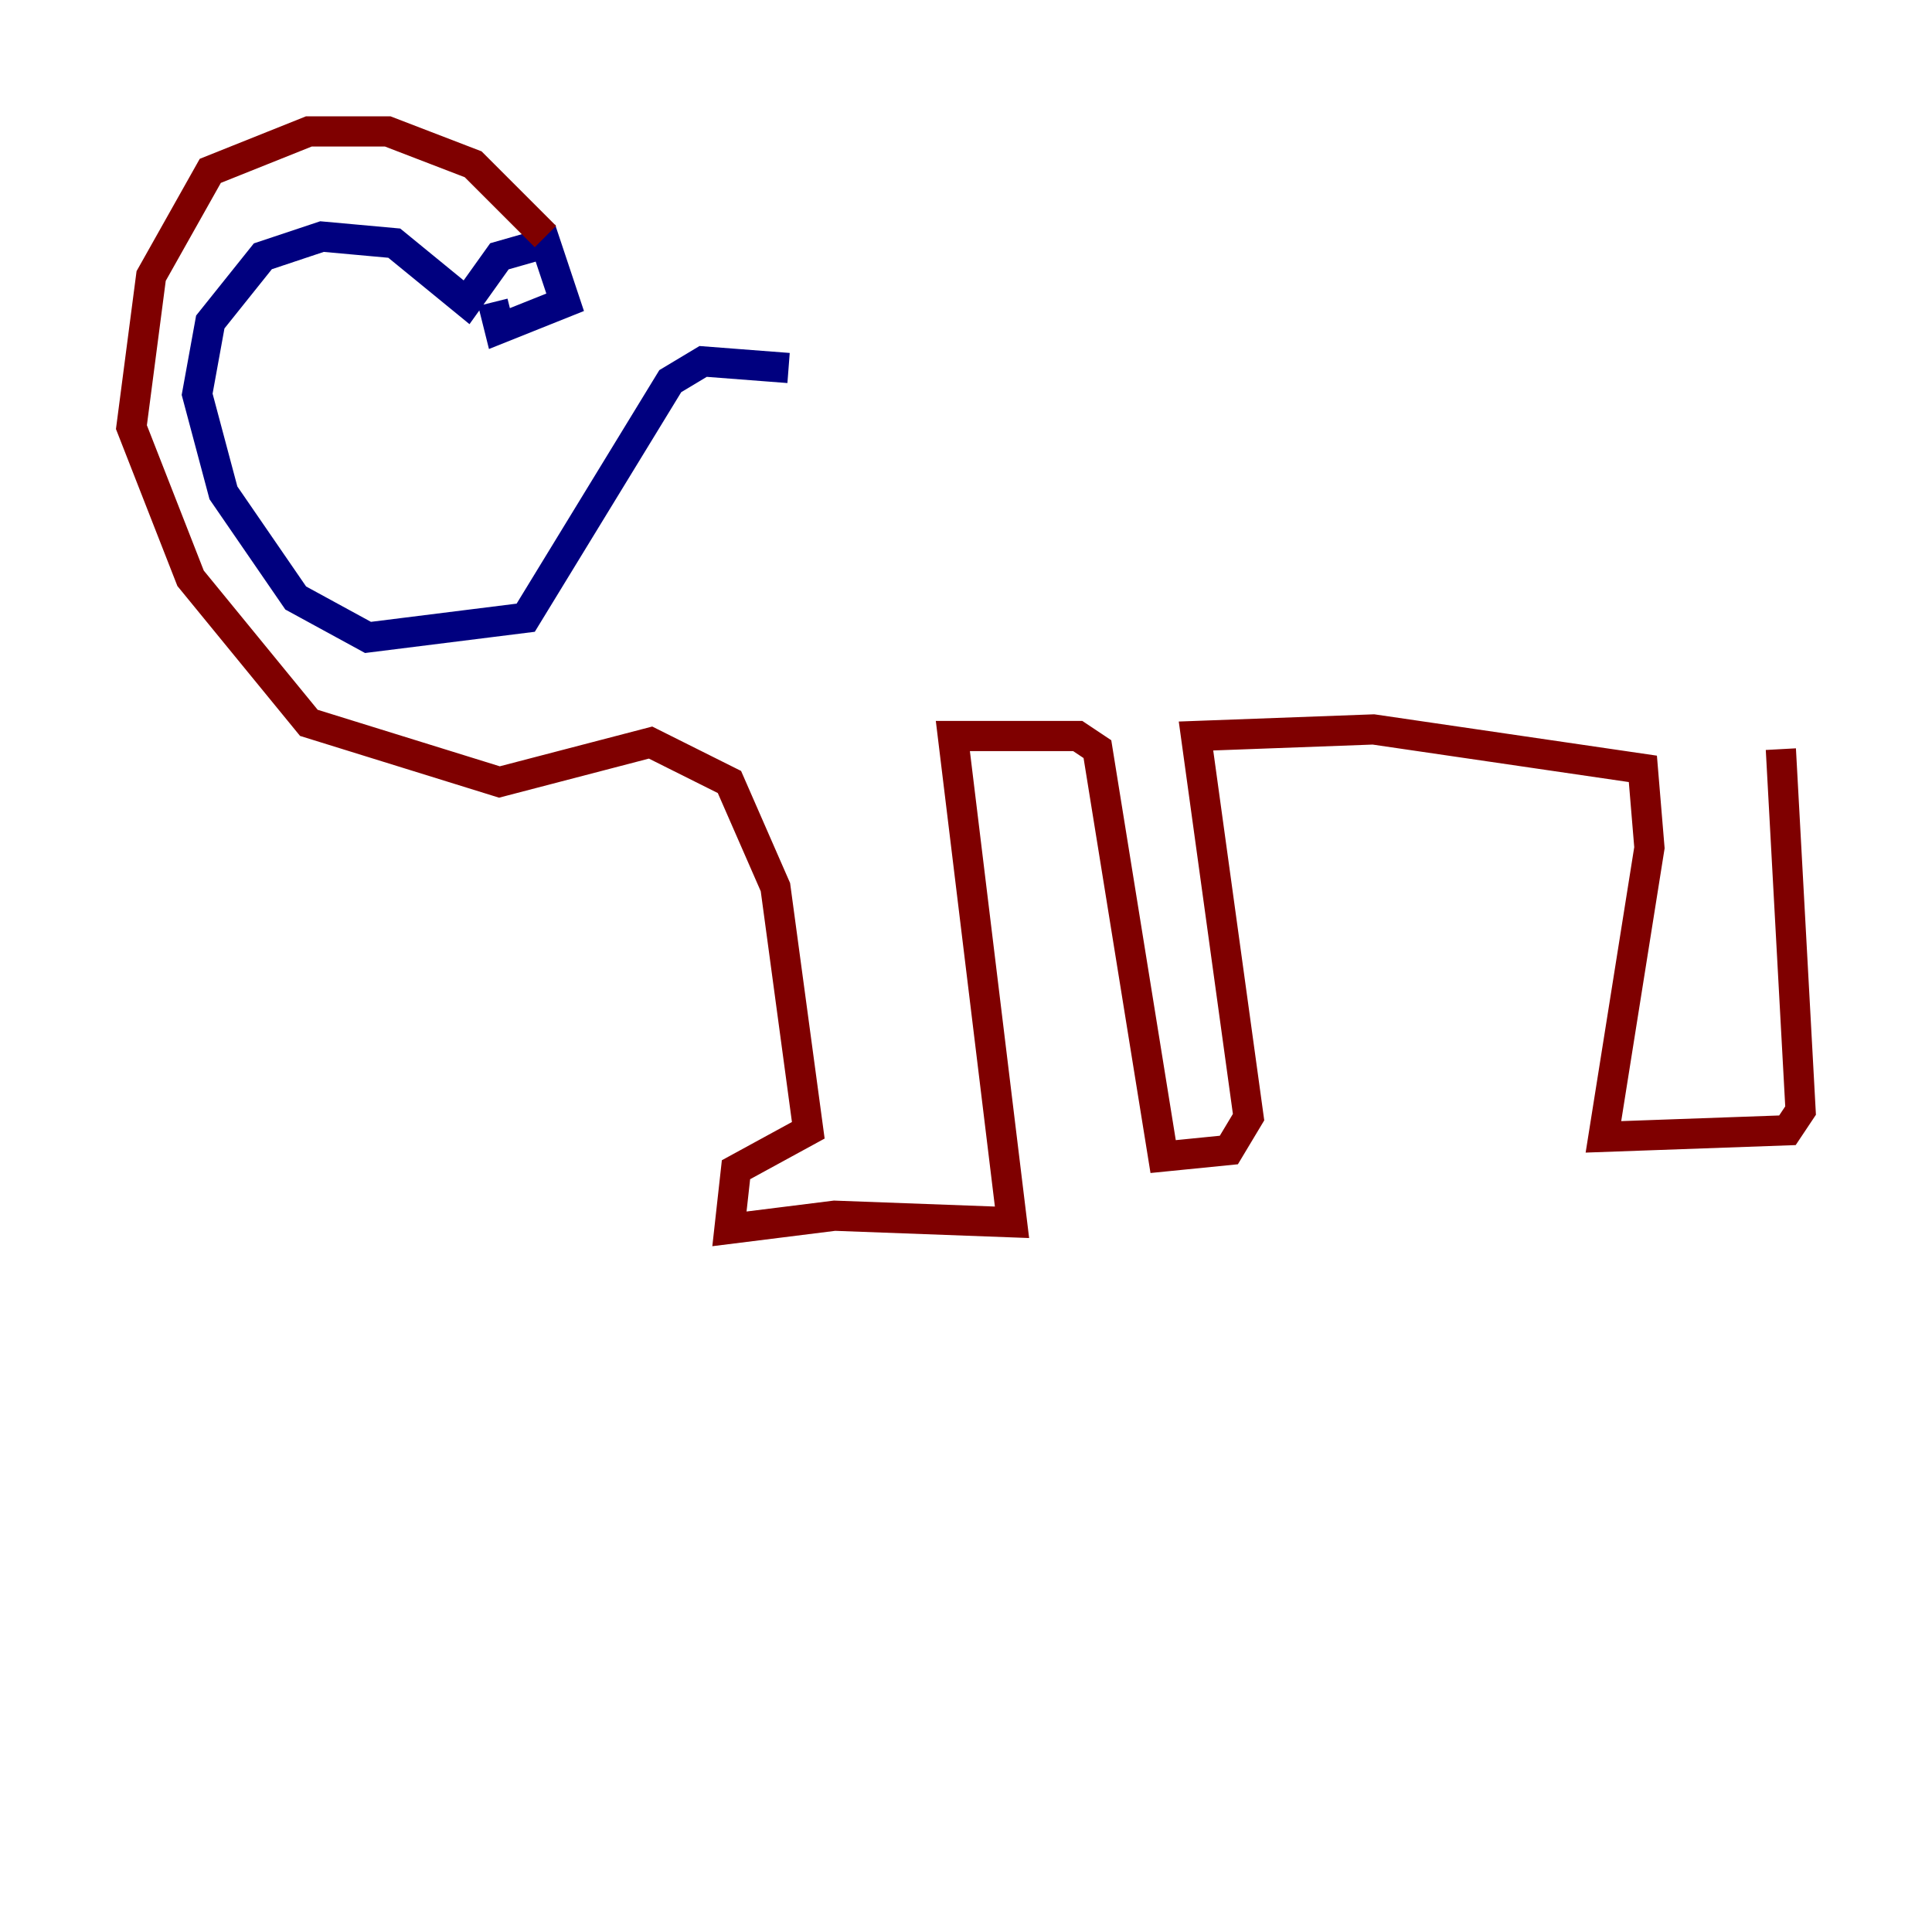 <?xml version="1.0" encoding="utf-8" ?>
<svg baseProfile="tiny" height="128" version="1.2" viewBox="0,0,128,128" width="128" xmlns="http://www.w3.org/2000/svg" xmlns:ev="http://www.w3.org/2001/xml-events" xmlns:xlink="http://www.w3.org/1999/xlink"><defs /><polyline fill="none" points="52.245,24.381 46.585,23.946 44.408,25.252 34.83,40.925 24.381,42.231 19.592,39.619 14.803,32.653 13.061,26.122 13.932,21.333 17.415,16.98 21.333,15.674 26.122,16.109 30.912,20.027 33.088,16.98 36.136,16.109 37.442,20.027 33.088,21.769 32.653,20.027" stroke="#00007f" stroke-width="2" /><polyline fill="none" points="36.136,15.674 31.347,10.884 25.687,8.707 20.463,8.707 13.932,11.32 10.014,18.286 8.707,28.299 12.626,38.313 20.463,47.891 33.088,51.809 43.102,49.197 48.327,51.809 51.374,58.776 53.551,74.884 48.762,77.497 48.327,81.415 55.292,80.544 67.048,80.98 63.129,48.762 71.401,48.762 72.707,49.633 77.061,76.626 81.415,76.191 82.721,74.014 79.238,48.762 90.993,48.327 108.844,50.939 109.279,56.163 106.231,75.32 118.422,74.884 119.293,73.578 117.986,49.633" stroke="#7f0000" stroke-width="2" /></svg>